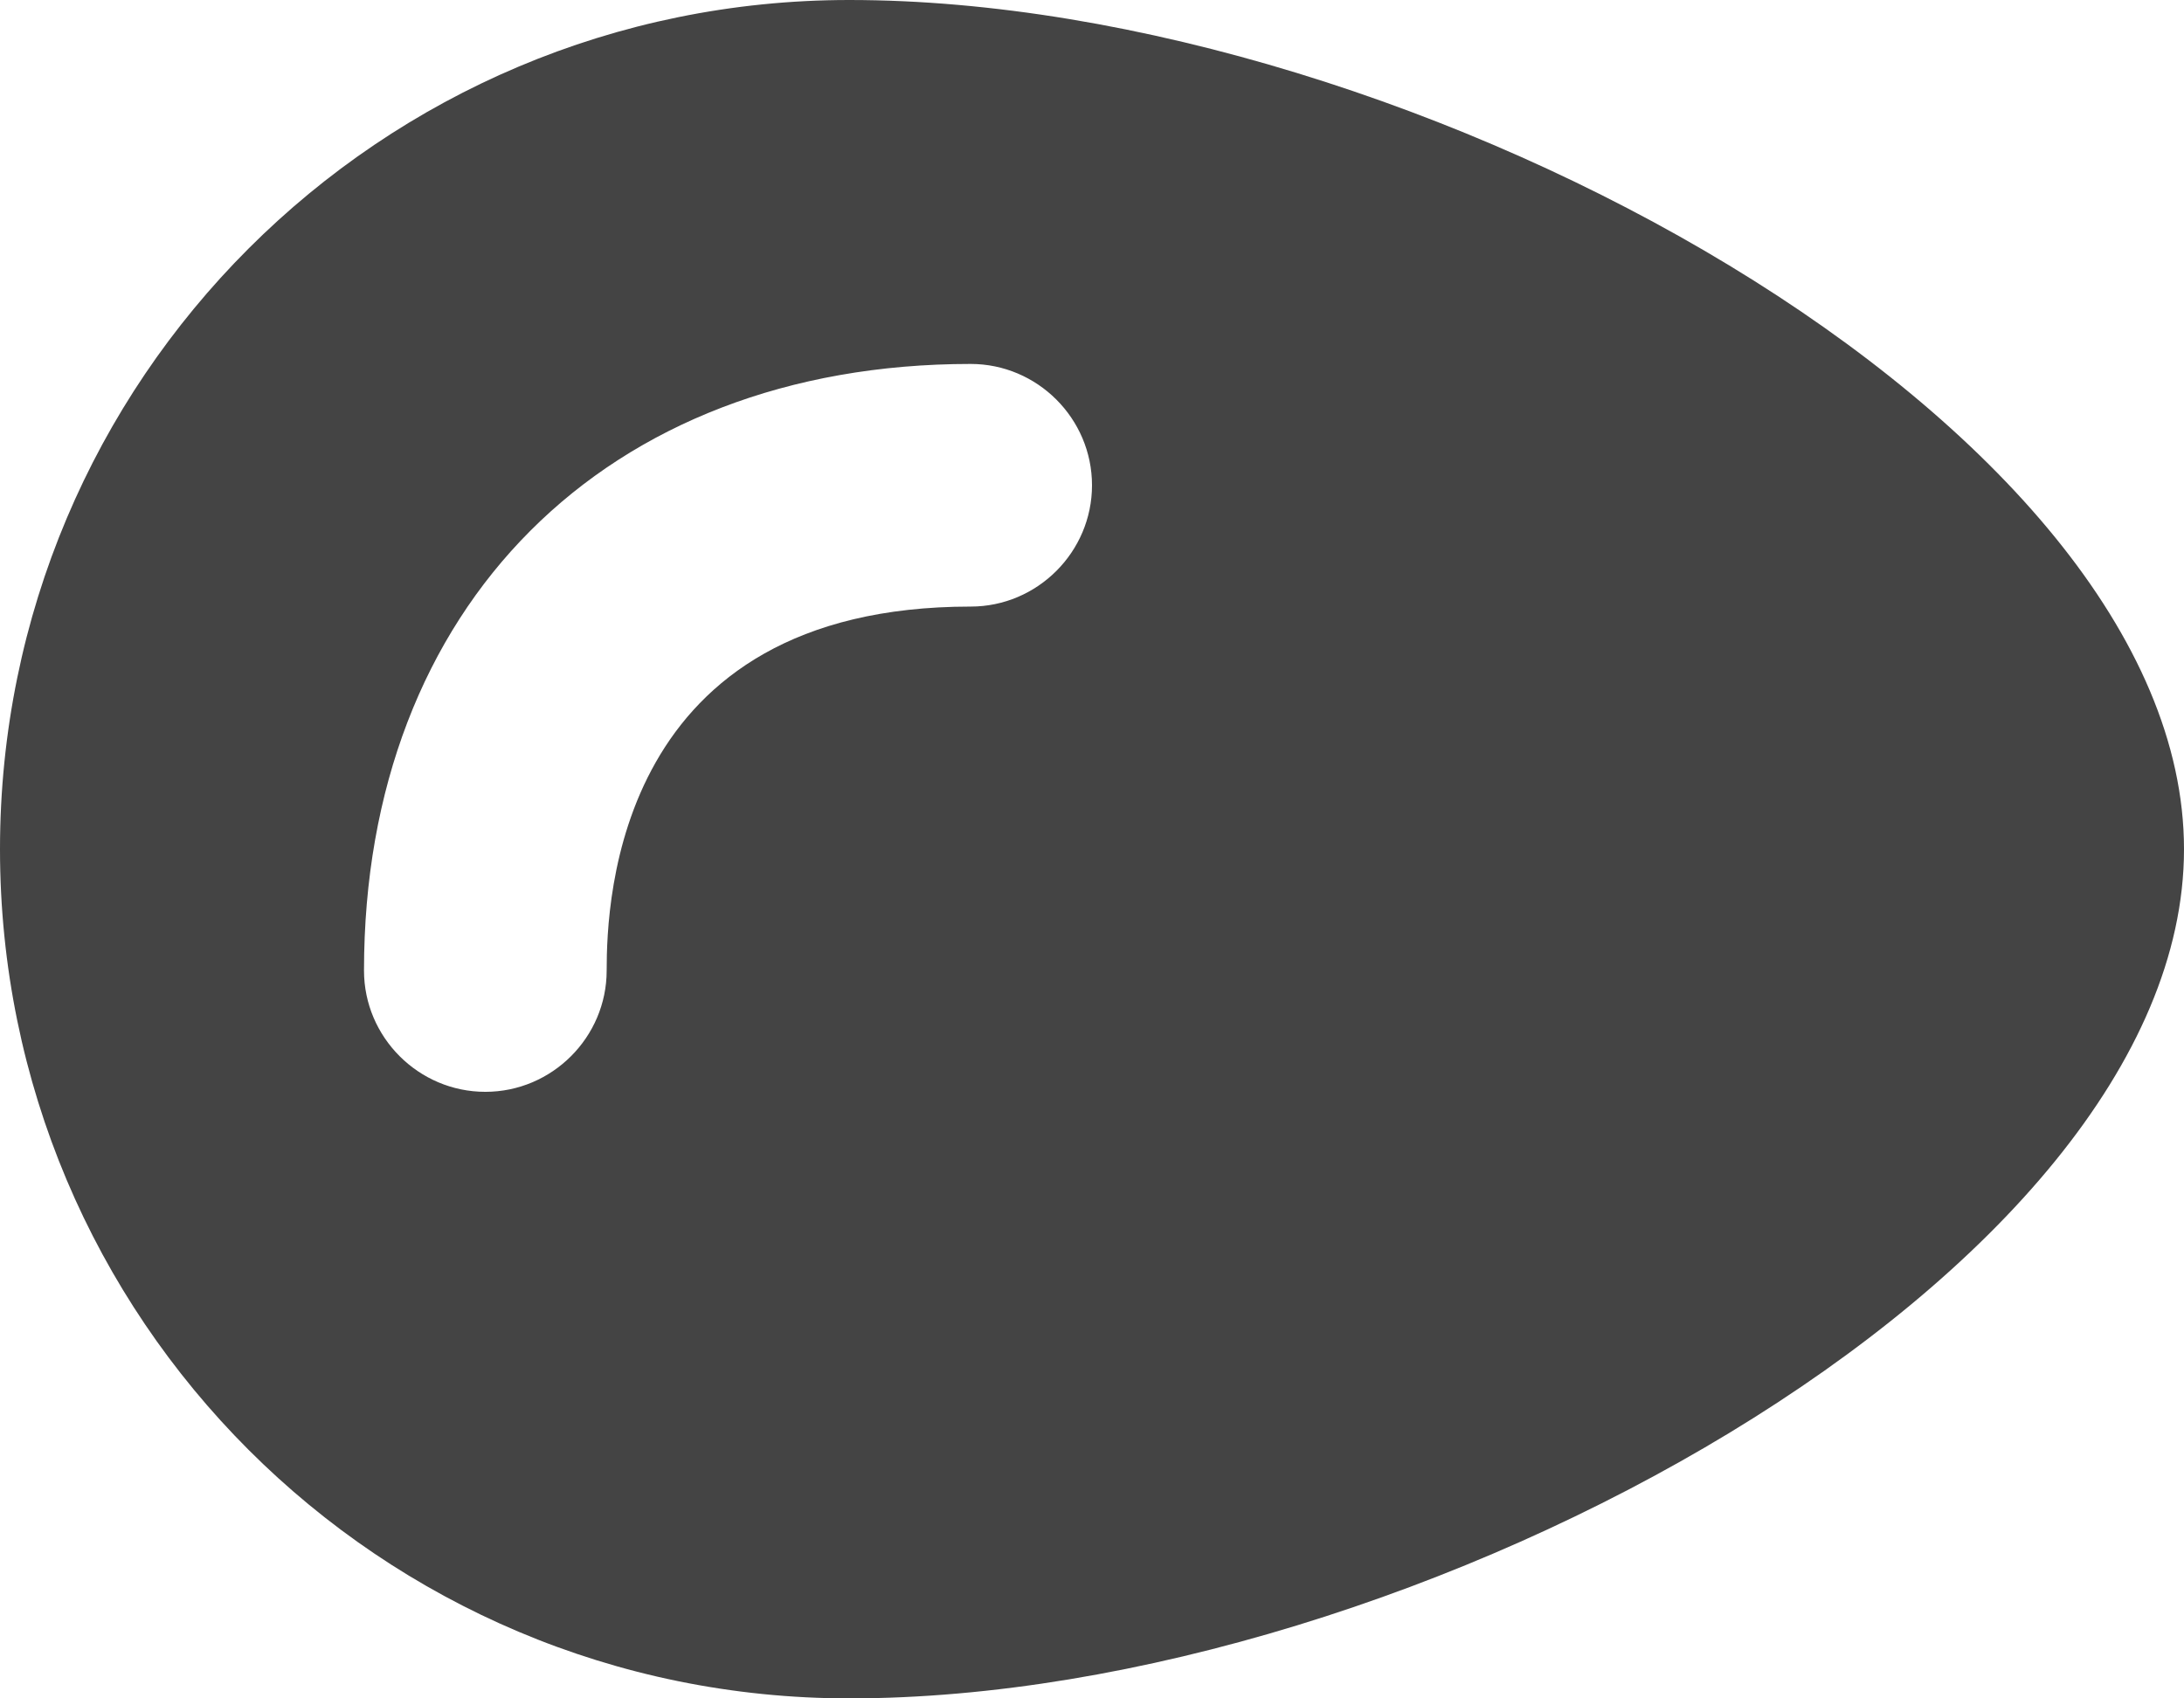 <?xml version="1.0" encoding="UTF-8" standalone="no"?>
<svg
   xmlns:dc="http://purl.org/dc/elements/1.1/"
   xmlns:cc="http://creativecommons.org/ns#"
   xmlns:rdf="http://www.w3.org/1999/02/22-rdf-syntax-ns#"
   xmlns:svg="http://www.w3.org/2000/svg"
   xmlns="http://www.w3.org/2000/svg"
   xmlns:sodipodi="http://sodipodi.sourceforge.net/DTD/sodipodi-0.dtd"
   xmlns:inkscape="http://www.inkscape.org/namespaces/inkscape"
   enable-background="new 0 0 24 24"
   height="14"
   viewBox="0 0 18 14"
   width="18"
   fill="#000000"
   version="1.1"
   id="svg12"
   sodipodi:docname="egg_black_black.svg"
   inkscape:version="1.0.2 (e86c870879, 2021-01-15)">
  <defs
     id="defs16" />
  <sodipodi:namedview
     pagecolor="#ffffff"
     bordercolor="#666666"
     borderopacity="1"
     objecttolerance="10"
     gridtolerance="10"
     guidetolerance="10"
     inkscape:pageopacity="0"
     inkscape:pageshadow="2"
     inkscape:window-width="1366"
     inkscape:window-height="766"
     id="namedview14"
     showgrid="false"
     inkscape:zoom="23.833333"
     inkscape:cx="9"
     inkscape:cy="7"
     inkscape:window-x="0"
     inkscape:window-y="0"
     inkscape:window-maximized="1"
     inkscape:current-layer="svg12"
     inkscape:document-rotation="0" />
  <g
     id="g4"
     transform="translate(-3,-5)">
    <rect
       fill="none"
       height="24"
       width="24"
       id="rect2"
       x="0"
       y="0" />
  </g>
  <g
     id="g10"
     transform="rotate(90,13,8)"
     style="fill:#444444;fill-opacity:1">
    <g
       id="g8"
       style="fill:#444444;fill-opacity:1">
      <path
         d="M 12,3 C 8.5,3 5,9.33 5,14 c 0,3.87 3.13,7 7,7 3.87,0 7,-3.13 7,-7 C 19,9.33 15.5,3 12,3 Z m 1,15 c -3,0 -5,-1.99 -5,-5 0,-0.55 0.45,-1 1,-1 0.55,0 1,0.45 1,1 0,2.92 2.42,3 3,3 0.55,0 1,0.45 1,1 0,0.55 -0.45,1 -1,1 z"
         id="path6"
         style="fill:#444444;fill-opacity:1" />
    </g>
  </g>
</svg>
